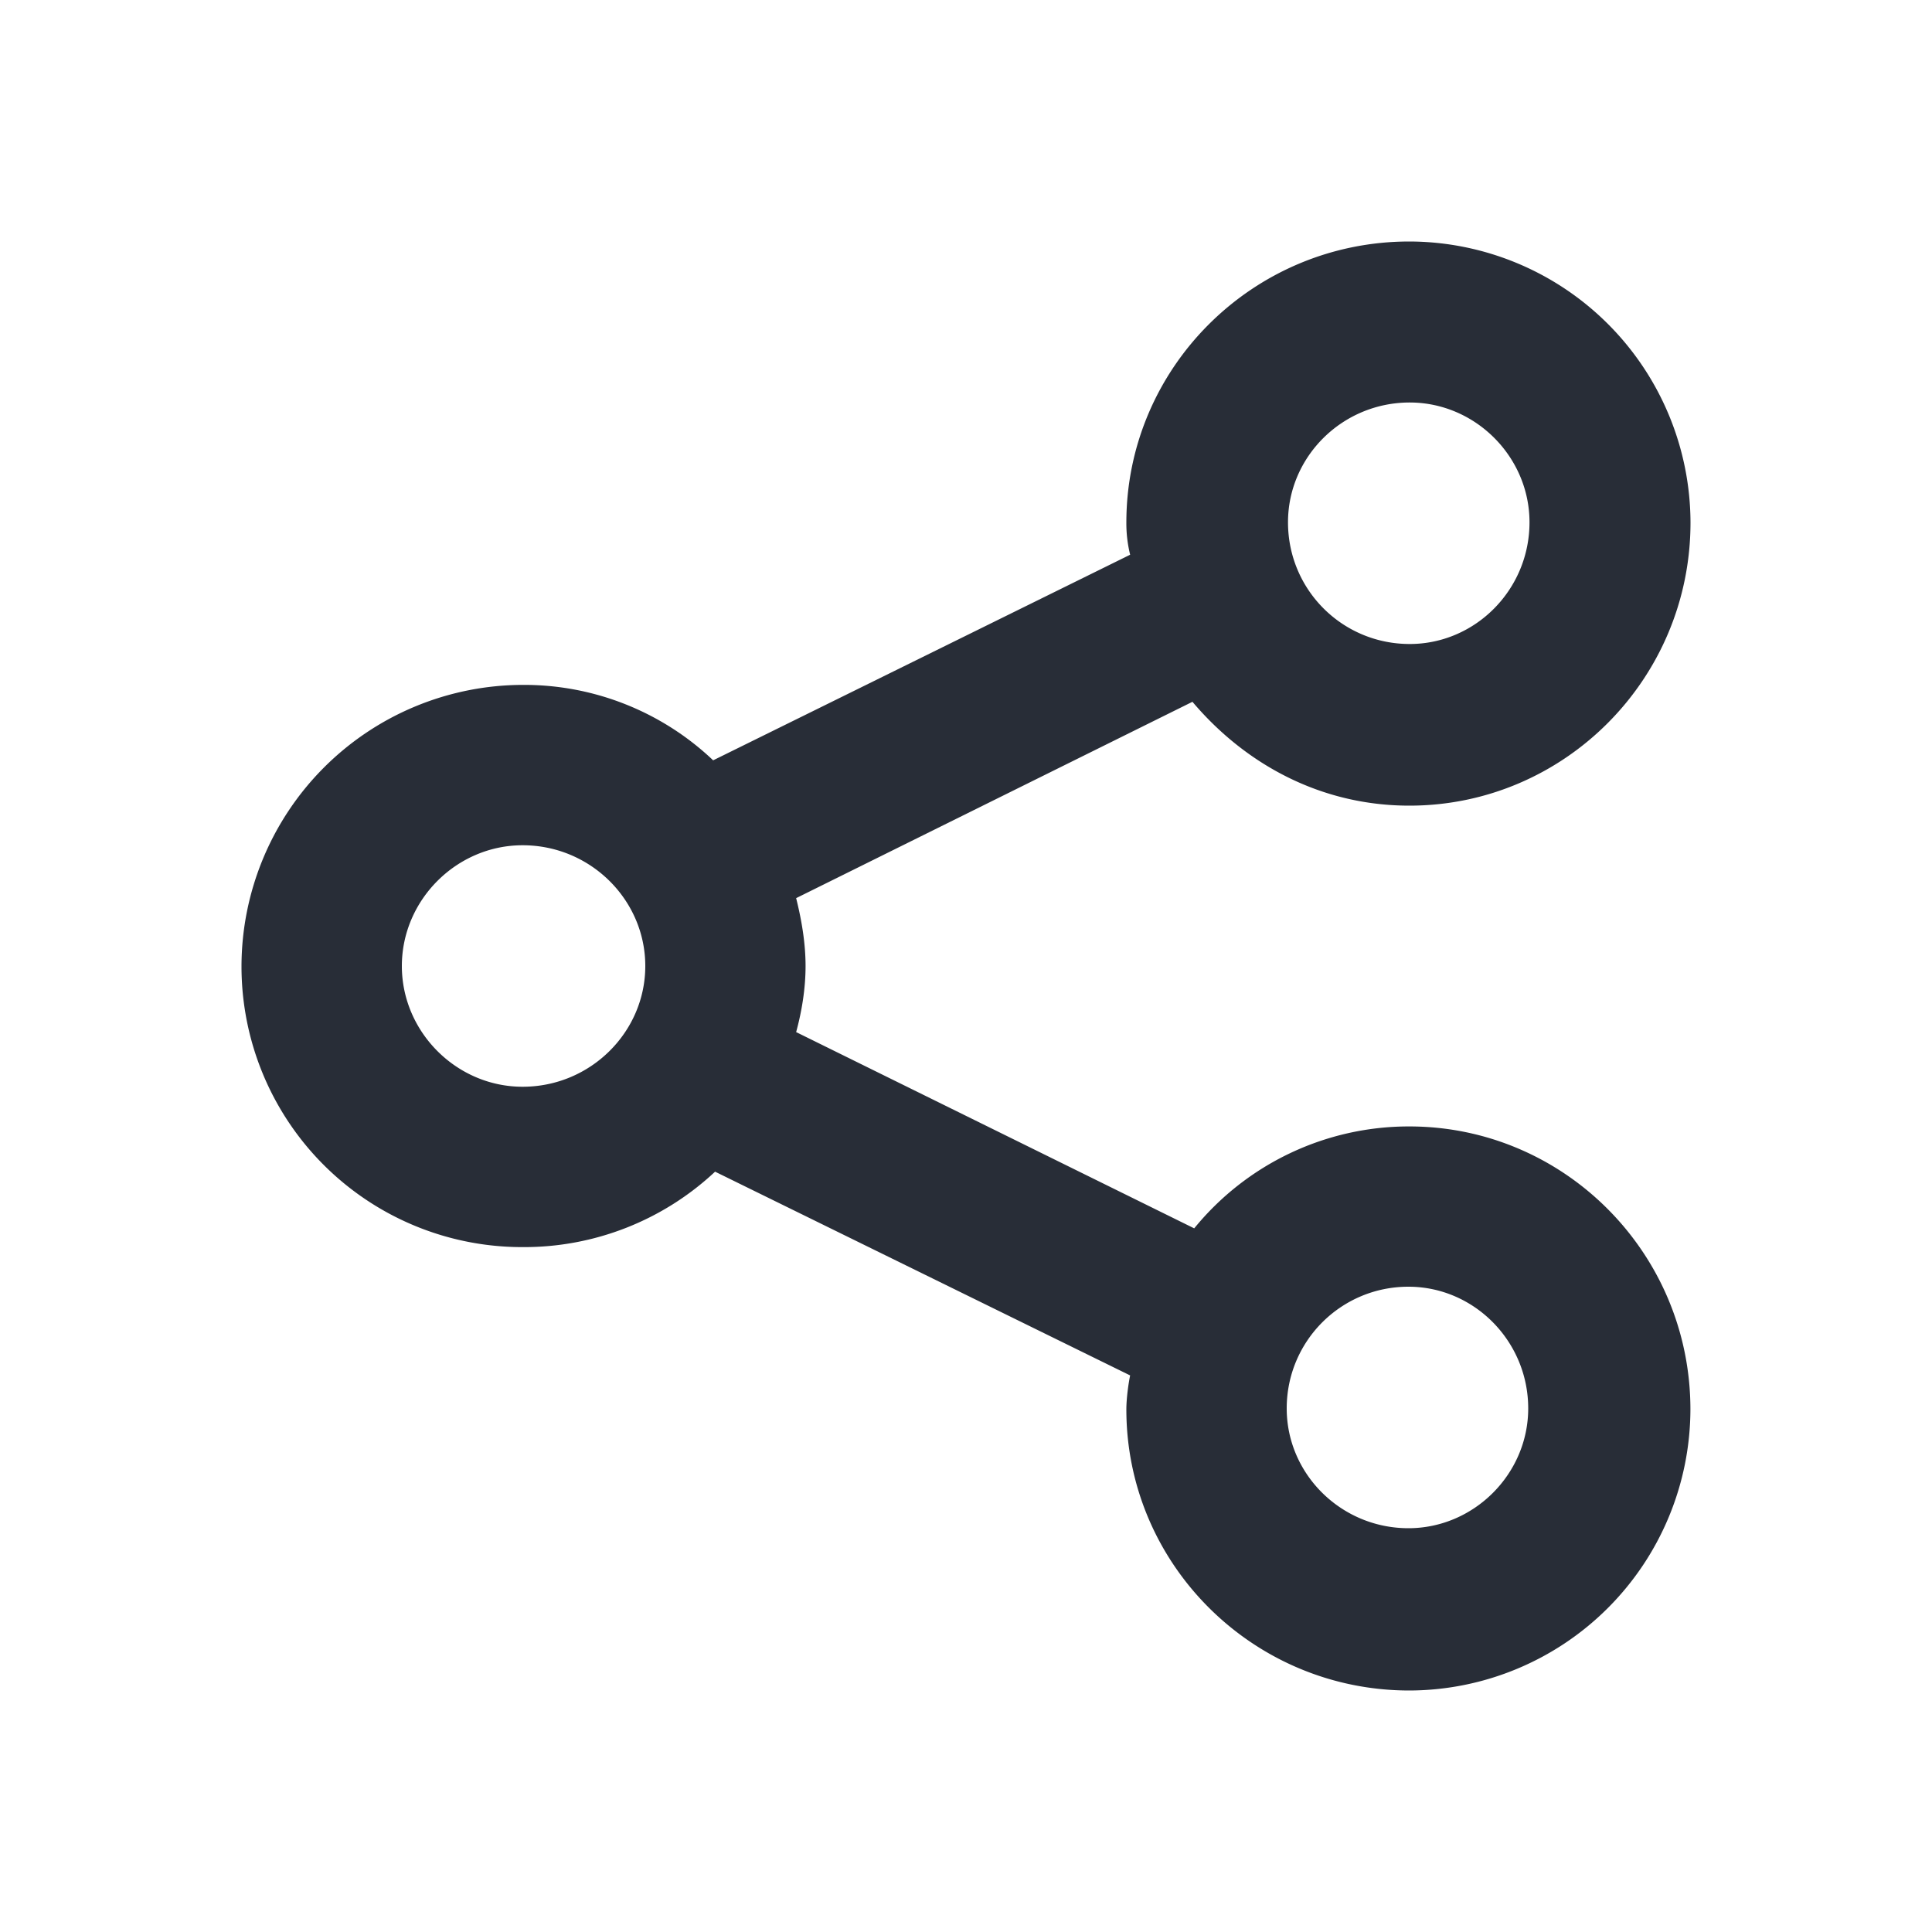 <svg width="24" height="24" xmlns="http://www.w3.org/2000/svg"><path d="M17.508 3A3.5 3.5 0 0121 6.492c0 1.945-1.57 3.516-3.492 3.516-1.102 0-2.04-.516-2.695-1.29L9.89 11.157c.07.281.117.563.117.844s-.047.563-.117.82l4.945 2.438a3.44 3.44 0 012.672-1.266c1.922 0 3.492 1.57 3.492 3.516A3.5 3.5 0 0117.508 21c-1.945 0-3.516-1.57-3.516-3.492 0-.14.028-.334.047-.422l-5.156-2.531a3.469 3.469 0 01-2.39.937A3.486 3.486 0 013 12a3.501 3.501 0 013.492-3.492 3.41 3.41 0 012.367.937l5.18-2.554a1.637 1.637 0 01-.047-.399C13.992 4.57 15.562 3 17.508 3zm-.012 12.984c-.837 0-1.512.675-1.512 1.512 0 .814.675 1.488 1.512 1.488.814 0 1.488-.674 1.488-1.488 0-.837-.674-1.512-1.488-1.512zM6.492 10.5c-.82 0-1.5.68-1.5 1.5s.68 1.5 1.5 1.5c.844 0 1.524-.68 1.524-1.5s-.68-1.5-1.524-1.5zM17.512 5C16.674 5 16 5.674 16 6.488 16 7.326 16.674 8 17.512 8 18.326 8 19 7.326 19 6.488 19 5.674 18.326 5 17.512 5z" fill="#282D37" fill-rule="evenodd"/></svg>